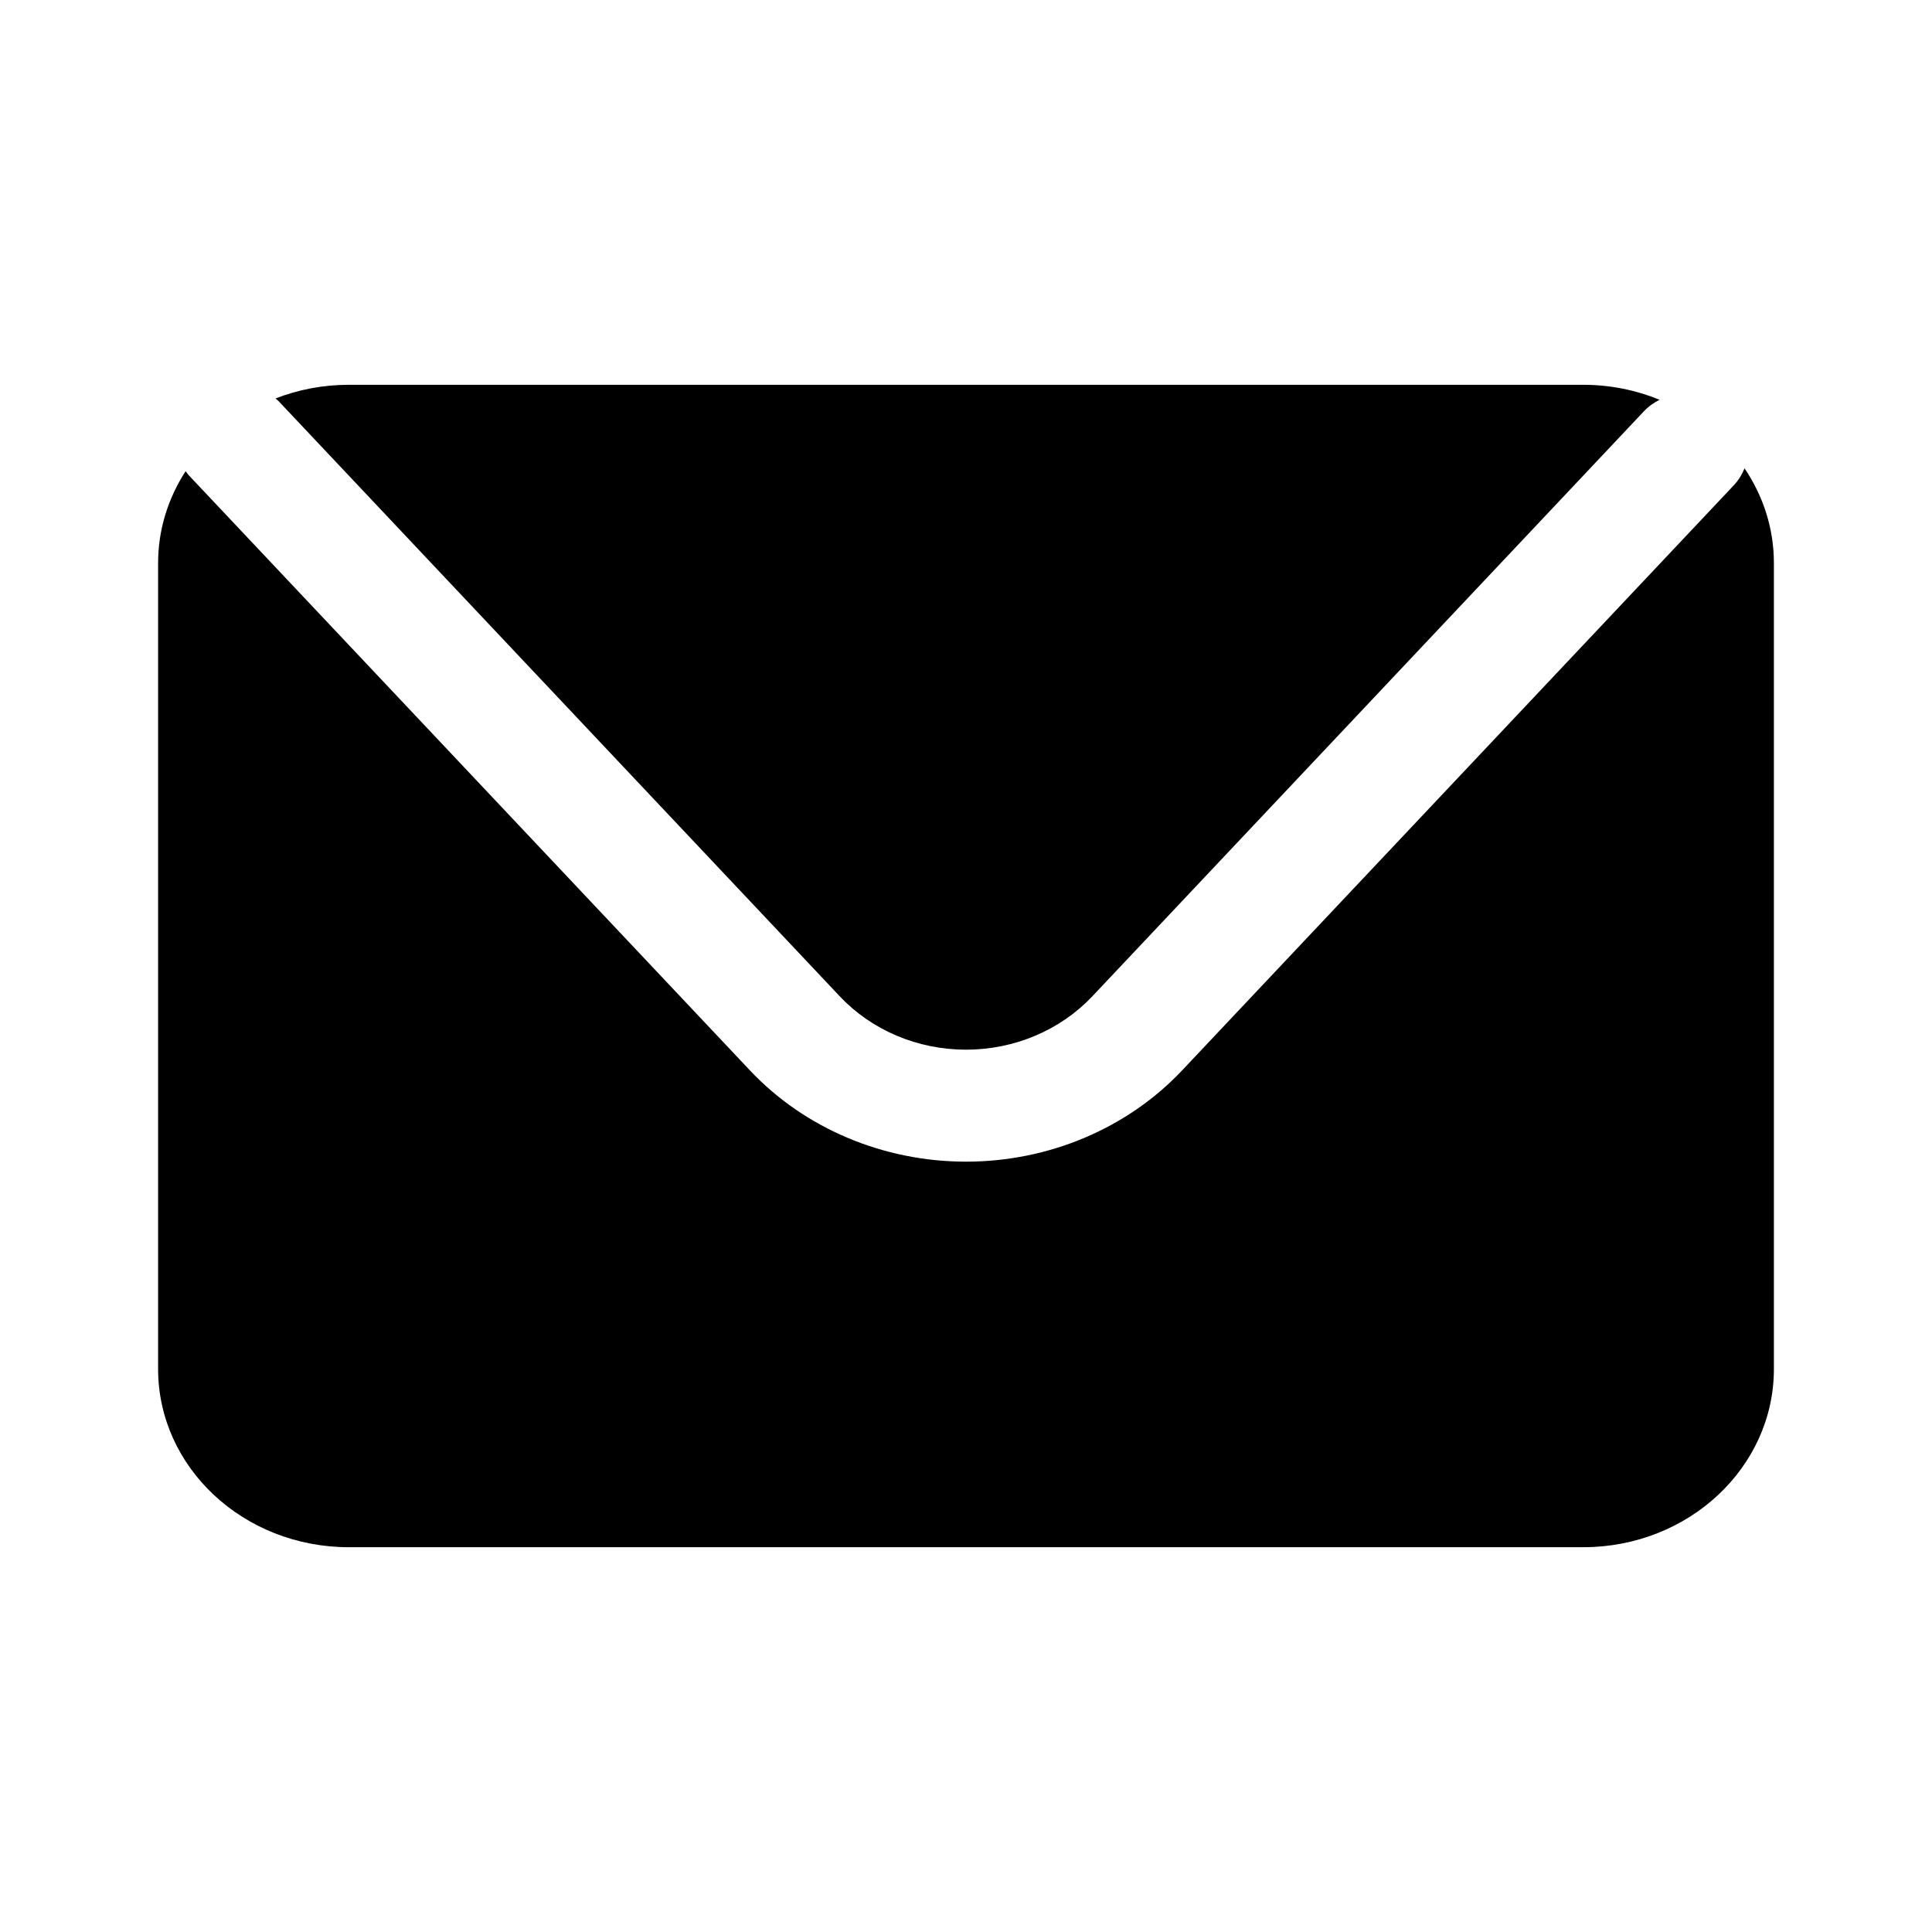 <?xml version="1.0" encoding="utf-8"?>
<!-- Generator: Adobe Illustrator 16.0.0, SVG Export Plug-In . SVG Version: 6.00 Build 0)  -->
<!DOCTYPE svg PUBLIC "-//W3C//DTD SVG 1.1//EN" "http://www.w3.org/Graphics/SVG/1.1/DTD/svg11.dtd">
<svg version="1.1" id="Layer_1" xmlns="http://www.w3.org/2000/svg" xmlns:xlink="http://www.w3.org/1999/xlink" x="0px" y="0px"
	 width="2400px" height="2400px" viewBox="0 0 2400 2400" enable-background="new 0 0 2400 2400" xml:space="preserve">
<g>
	<path d="M345.866,498.089l697.432,739.687c39.614,42.048,96.734,66.181,156.732,66.181c59.939,0,117.061-24.133,156.782-66.181
		l685.292-726.845c5.655-6.058,12.361-10.613,19.451-14.342c-29.029-11.91-61.102-18.589-94.787-18.589H433.287
		c-32.238,0-62.986,6.056-91.017,16.982C343.431,496.071,344.759,496.95,345.866,498.089z"/>
	<path d="M2167.144,581.775c-3.045,7.507-7.364,14.758-13.401,21.126l-685.355,726.842
		c-67.918,72.031-165.704,113.305-268.357,113.305c-102.656,0-200.497-41.273-268.358-113.305L234.183,590.058
		c-1.39-1.5-2.387-3.158-3.603-4.765c-21.555,33.402-34.181,72.292-34.181,114.135v1001.195
		c0,122.264,106.093,221.377,236.888,221.377h1533.48c130.797,0,236.833-99.113,236.833-221.377V699.428
		C2203.601,656.137,2190.135,615.899,2167.144,581.775z"/>
</g>
</svg>
